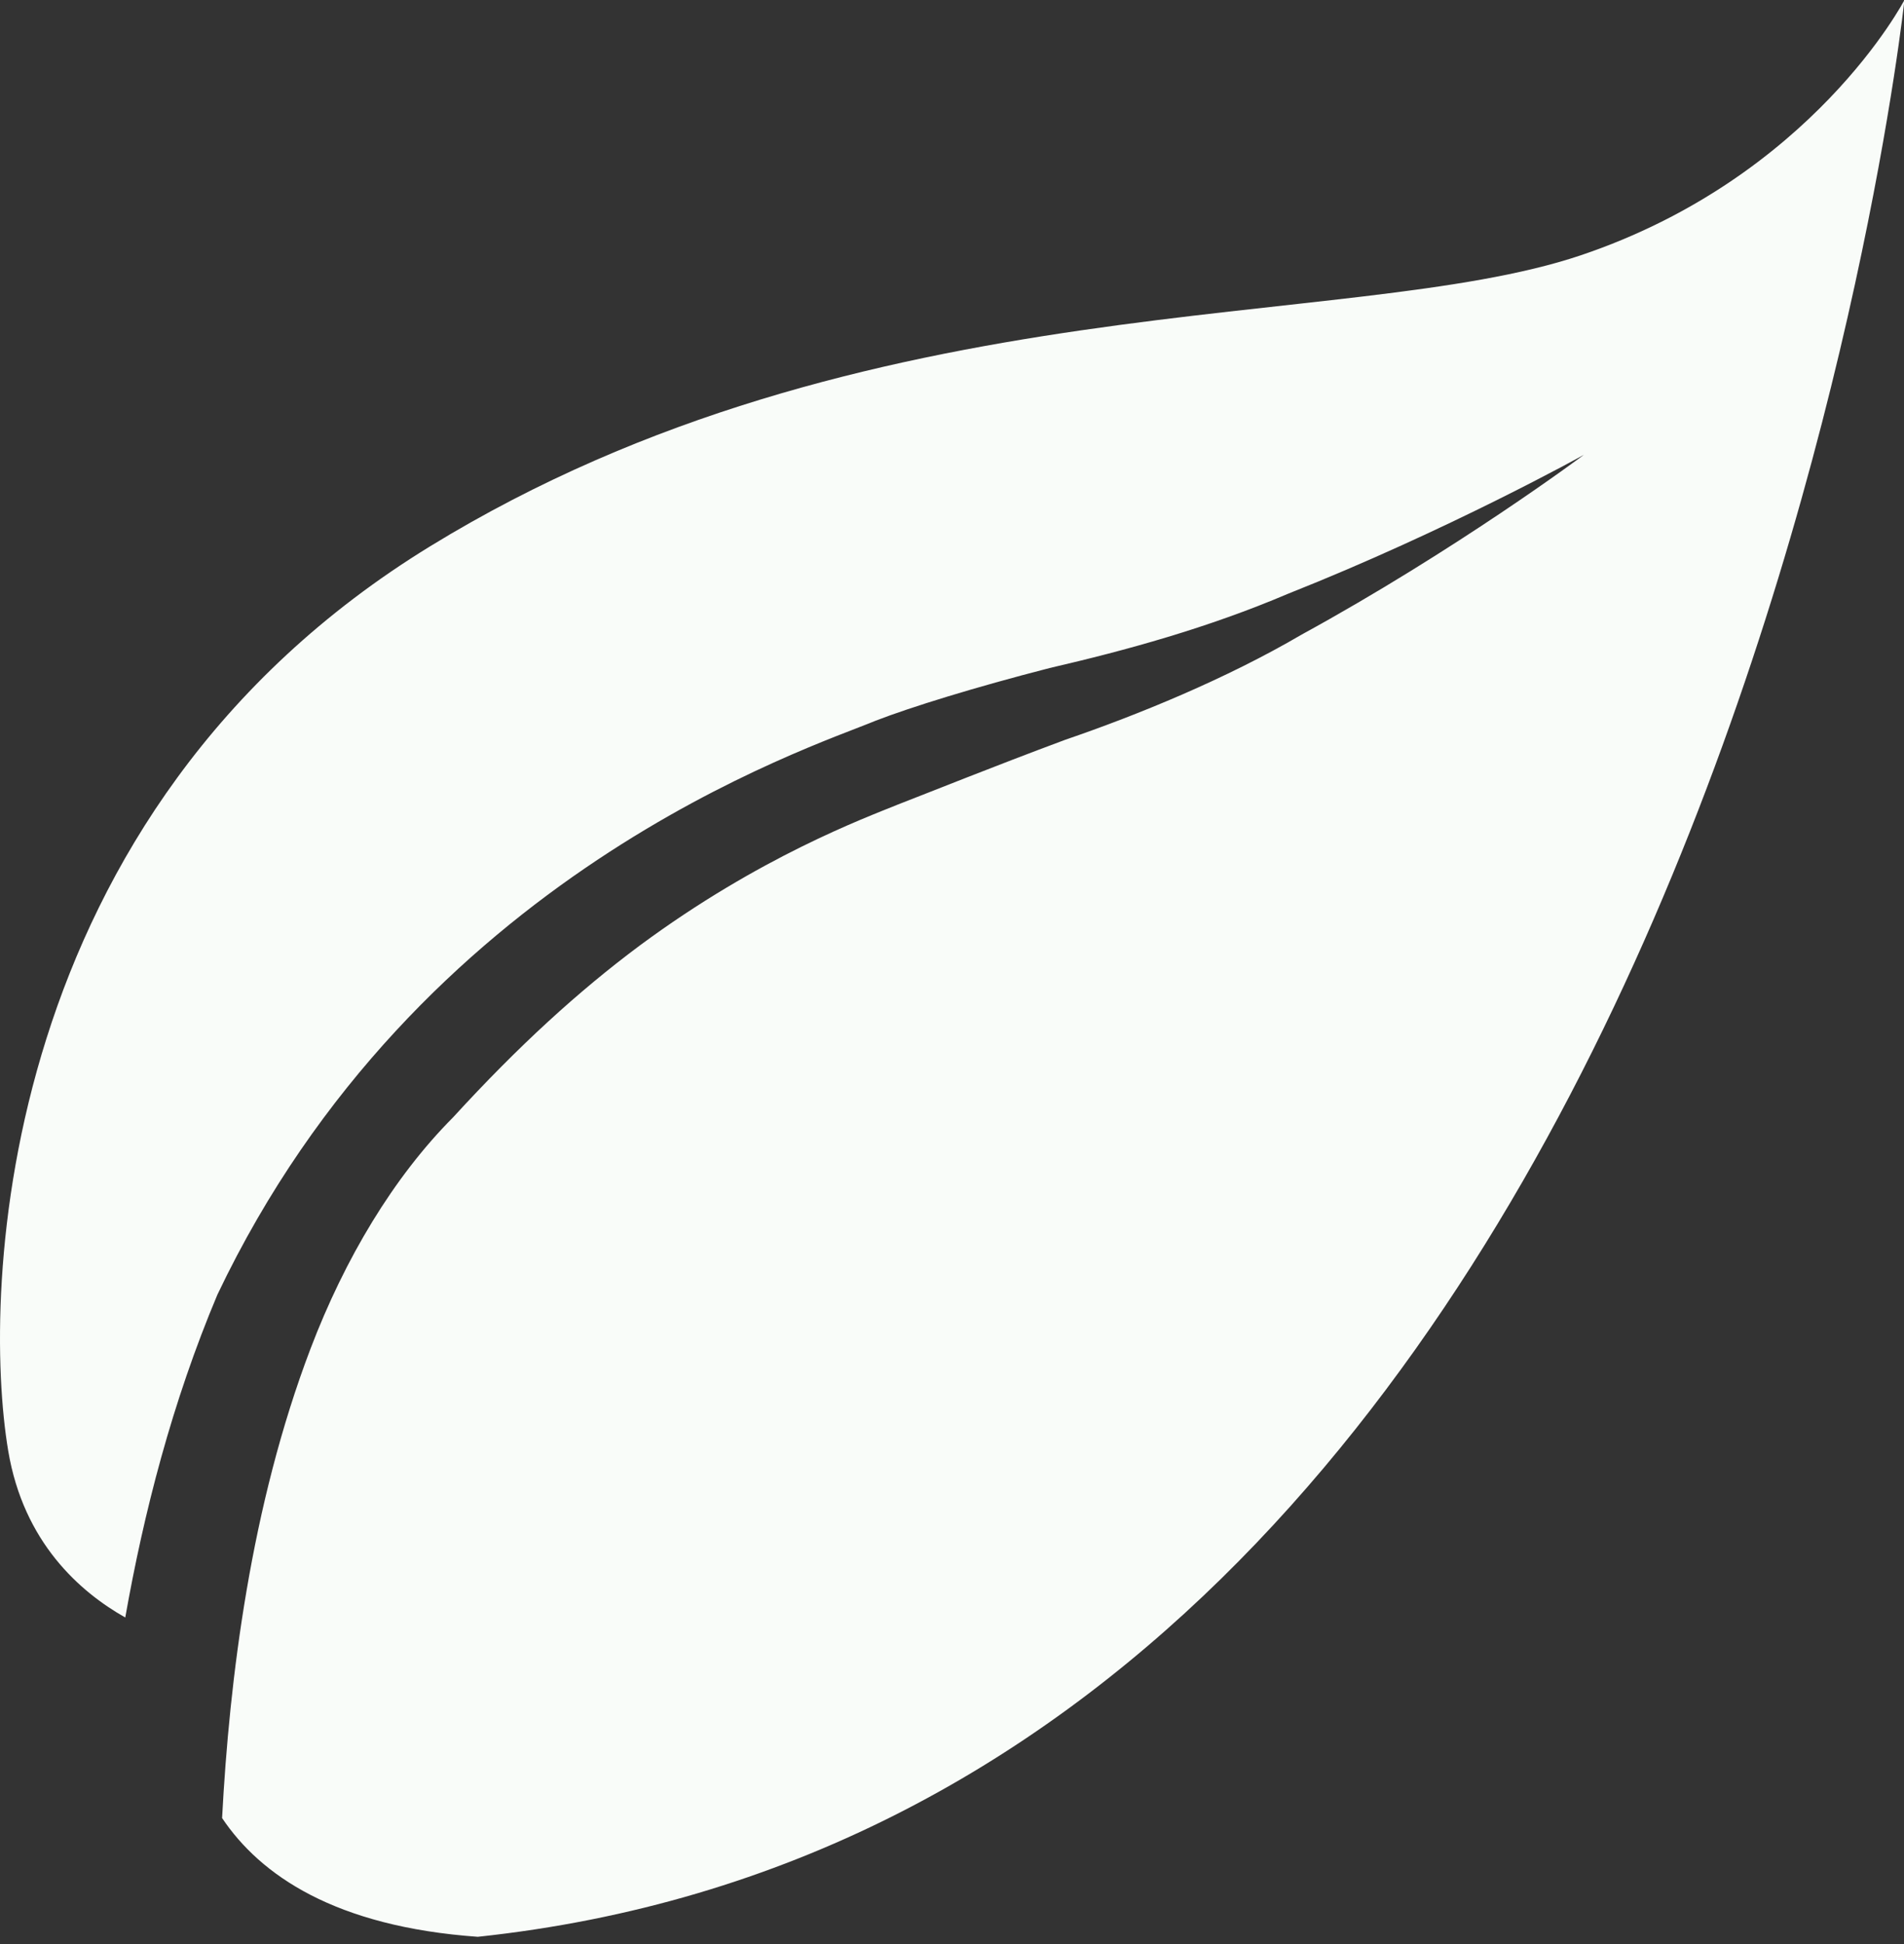 <?xml version="1.0" encoding="UTF-8"?>
<svg width="48px" height="49px" viewBox="0 0 48 49" version="1.1" xmlns="http://www.w3.org/2000/svg" xmlns:xlink="http://www.w3.org/1999/xlink">
    <rect x="0" y="0" width="48" height="49" fill="#333333" stroke="none"/>
    <!-- Generator: Sketch 46.2 (44496) - http://www.bohemiancoding.com/sketch -->
    <title>images/feuille</title>
    <desc>Created with Sketch.</desc>
    <defs></defs>
    <g id="Site-web-Copy" stroke="none" stroke-width="1" fill="none" fill-rule="evenodd">
        <g id="Desktop" transform="translate(-119, -1517)" fill-rule="nonzero" fill="#F9FCF9">
            <g id="Leaf_icon_15" transform="translate(99, 1497)">
                <path d="M32.045,68.817 C28.446,68.561 26.565,67.264 25.599,65.824 C25.784,62.319 26.321,57.954 27.829,53.992 C28.693,51.724 29.92,49.67 31.425,48.16 C33.071,46.361 34.592,44.976 36.124,43.835 C39.148,41.595 41.801,40.619 42.641,40.276 C43.49,39.948 45.013,39.332 46.855,38.646 C48.692,38.017 50.917,37.107 52.816,35.994 C56.709,33.865 59.936,31.463 59.931,31.462 C59.937,31.463 56.487,33.375 52.478,34.963 C50.456,35.825 48.389,36.392 46.46,36.838 C44.562,37.326 42.958,37.824 42.076,38.165 C40.425,38.854 30.534,42.019 25.482,52.629 C24.339,55.339 23.622,58.142 23.158,60.769 C22.016,60.124 20.594,58.877 20.207,56.568 C19.532,52.545 19.908,40.474 30.846,33.768 C41.786,27.064 53.999,28.404 59.844,26.437 C65.688,24.471 68.011,20 68.011,20 C68.011,20 63.14,65.509 32.045,68.817 Z" id="images/feuille"></path>
            </g>
        </g>
    </g>
</svg>
